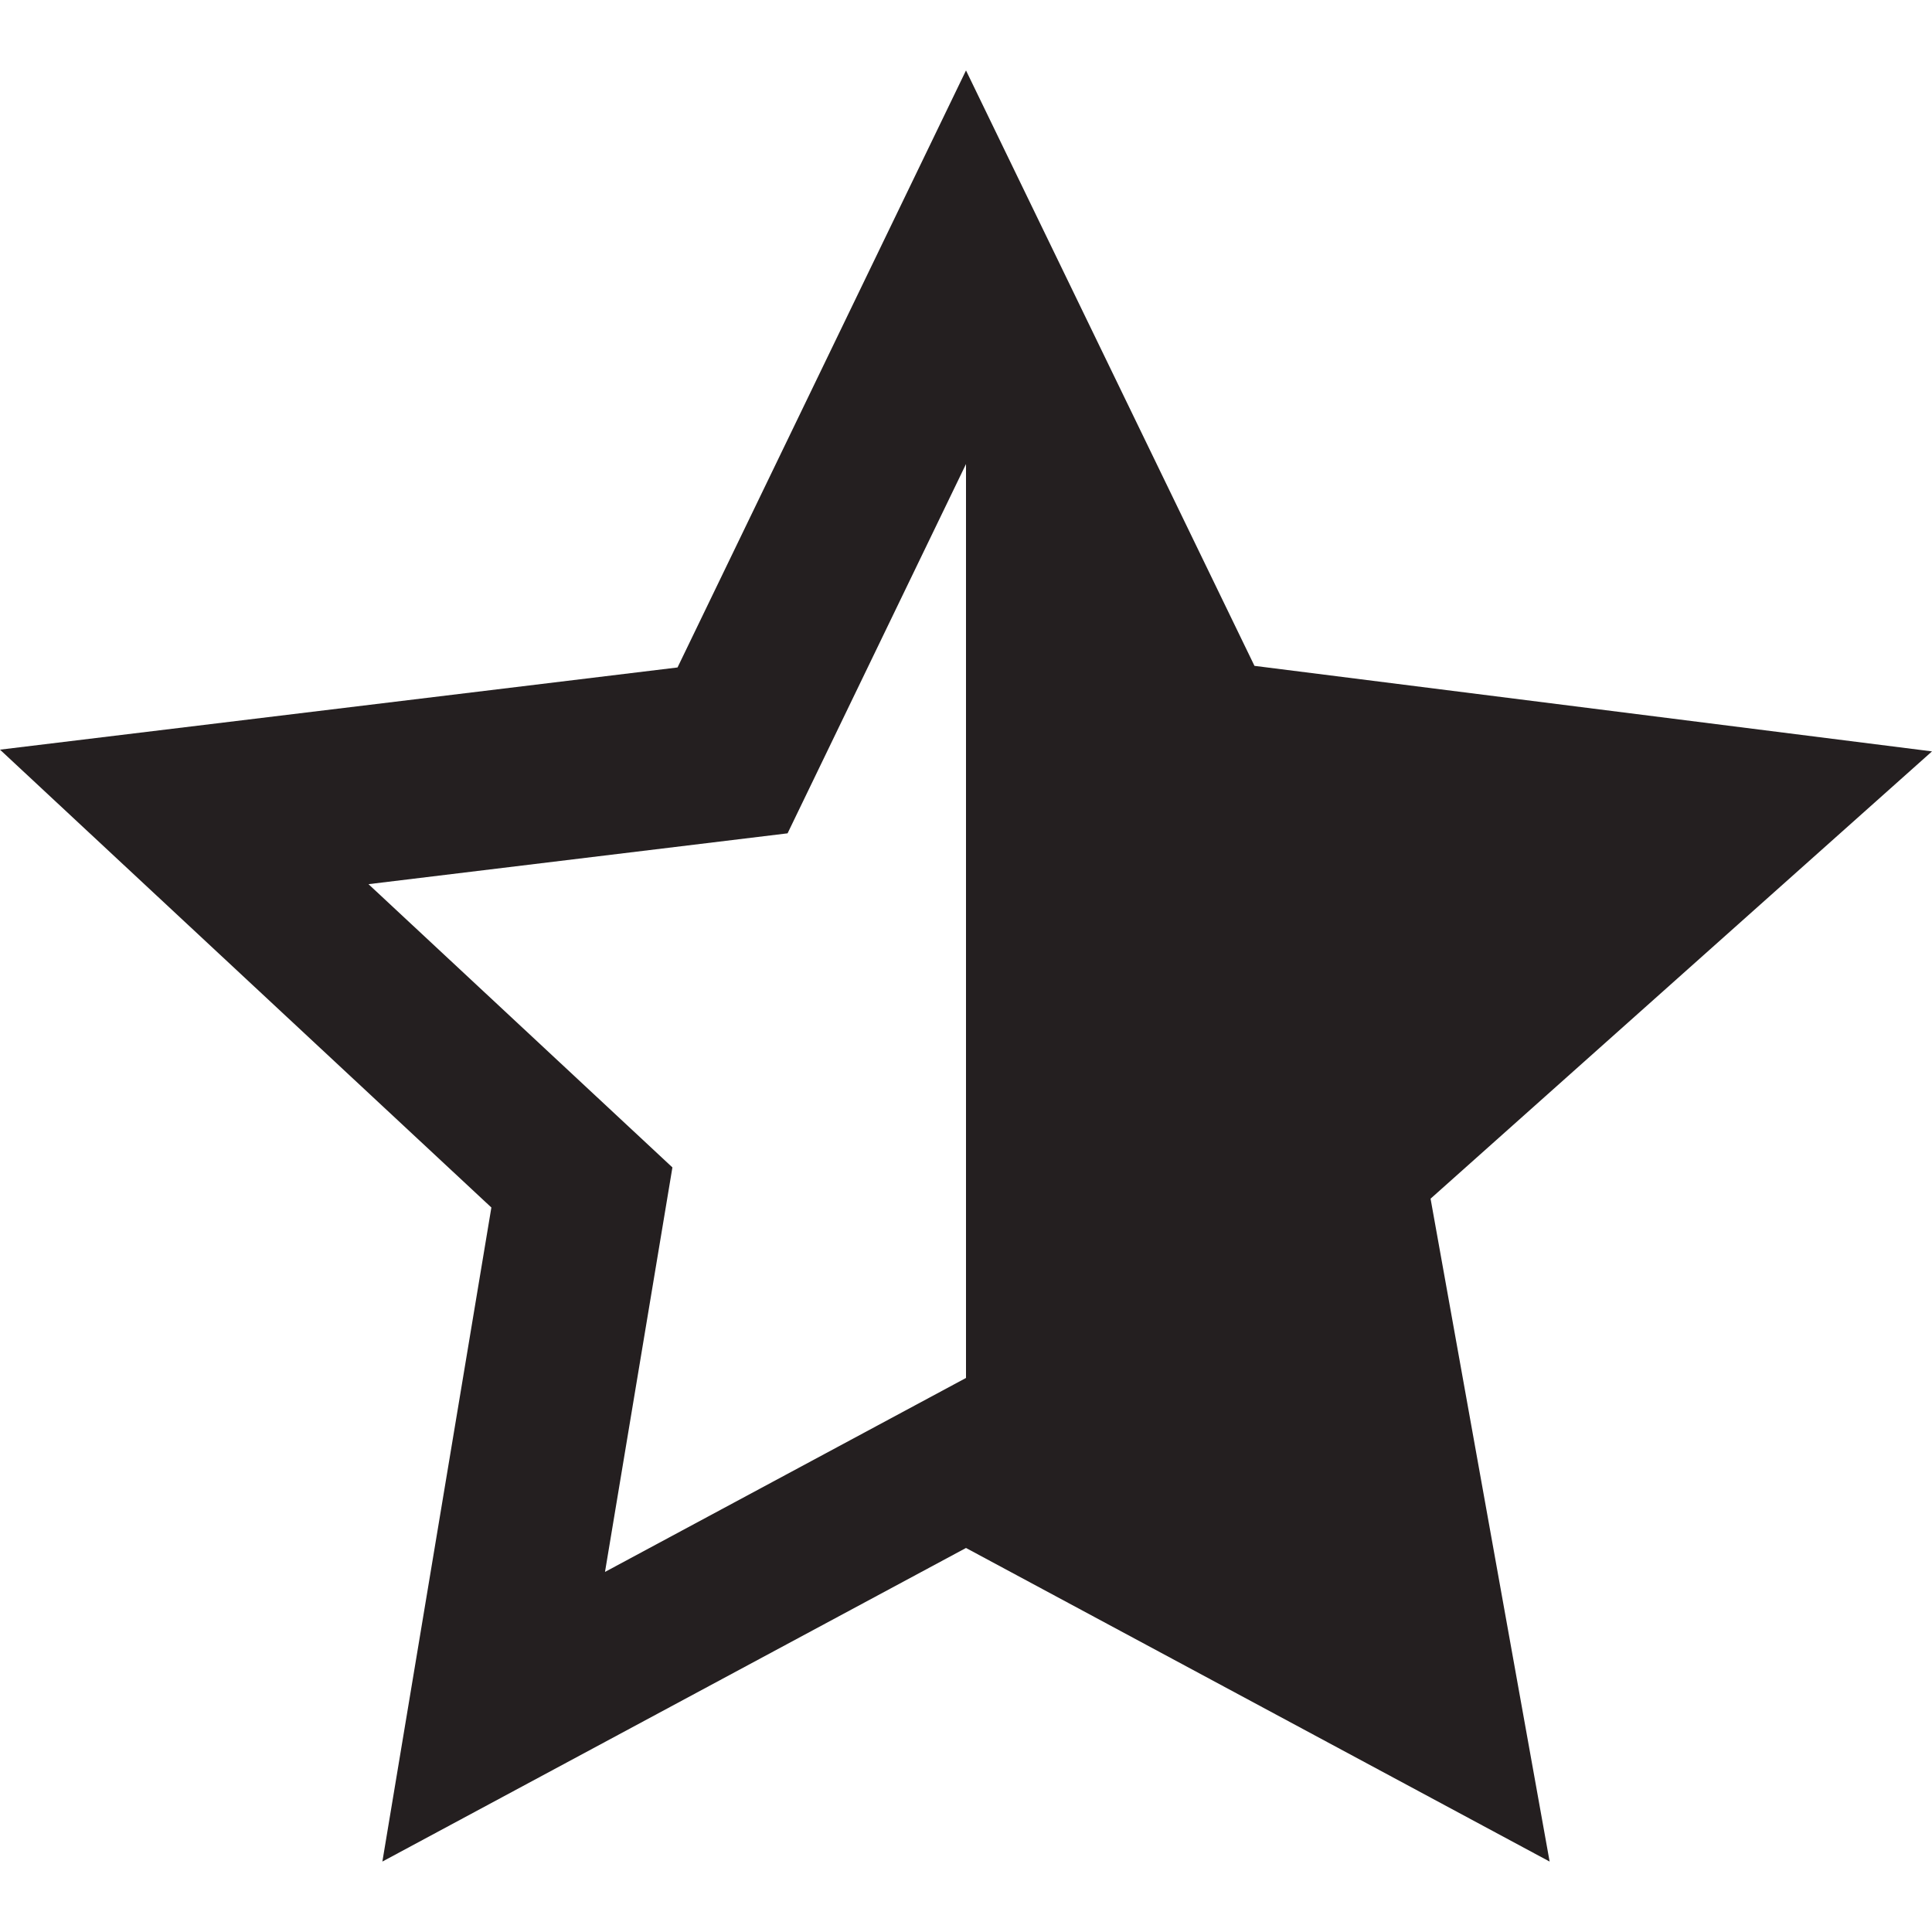<?xml version="1.0" ?><!DOCTYPE svg  PUBLIC '-//W3C//DTD SVG 1.1//EN'  'http://www.w3.org/Graphics/SVG/1.1/DTD/svg11.dtd'><svg enable-background="new 0 0 48 48" height="48px" id="Layer_3" version="1.1" viewBox="0 0 48 48" width="48px" xml:space="preserve" xmlns="http://www.w3.org/2000/svg" xmlns:xlink="http://www.w3.org/1999/xlink"><path d="M48,18.668l-16.833-2.125L24,1.75l-7.167,14.833L0,18.625L12.208,30L9.5,46.25L24,38.459l14.5,7.791  l-2.958-16.469L48,18.668z M15.031,39.054l1.675-10.05l-7.551-7.037l10.412-1.263L24,11.529l0,10.096h0v12.61L15.031,39.054z" fill="#241F20"/></svg>